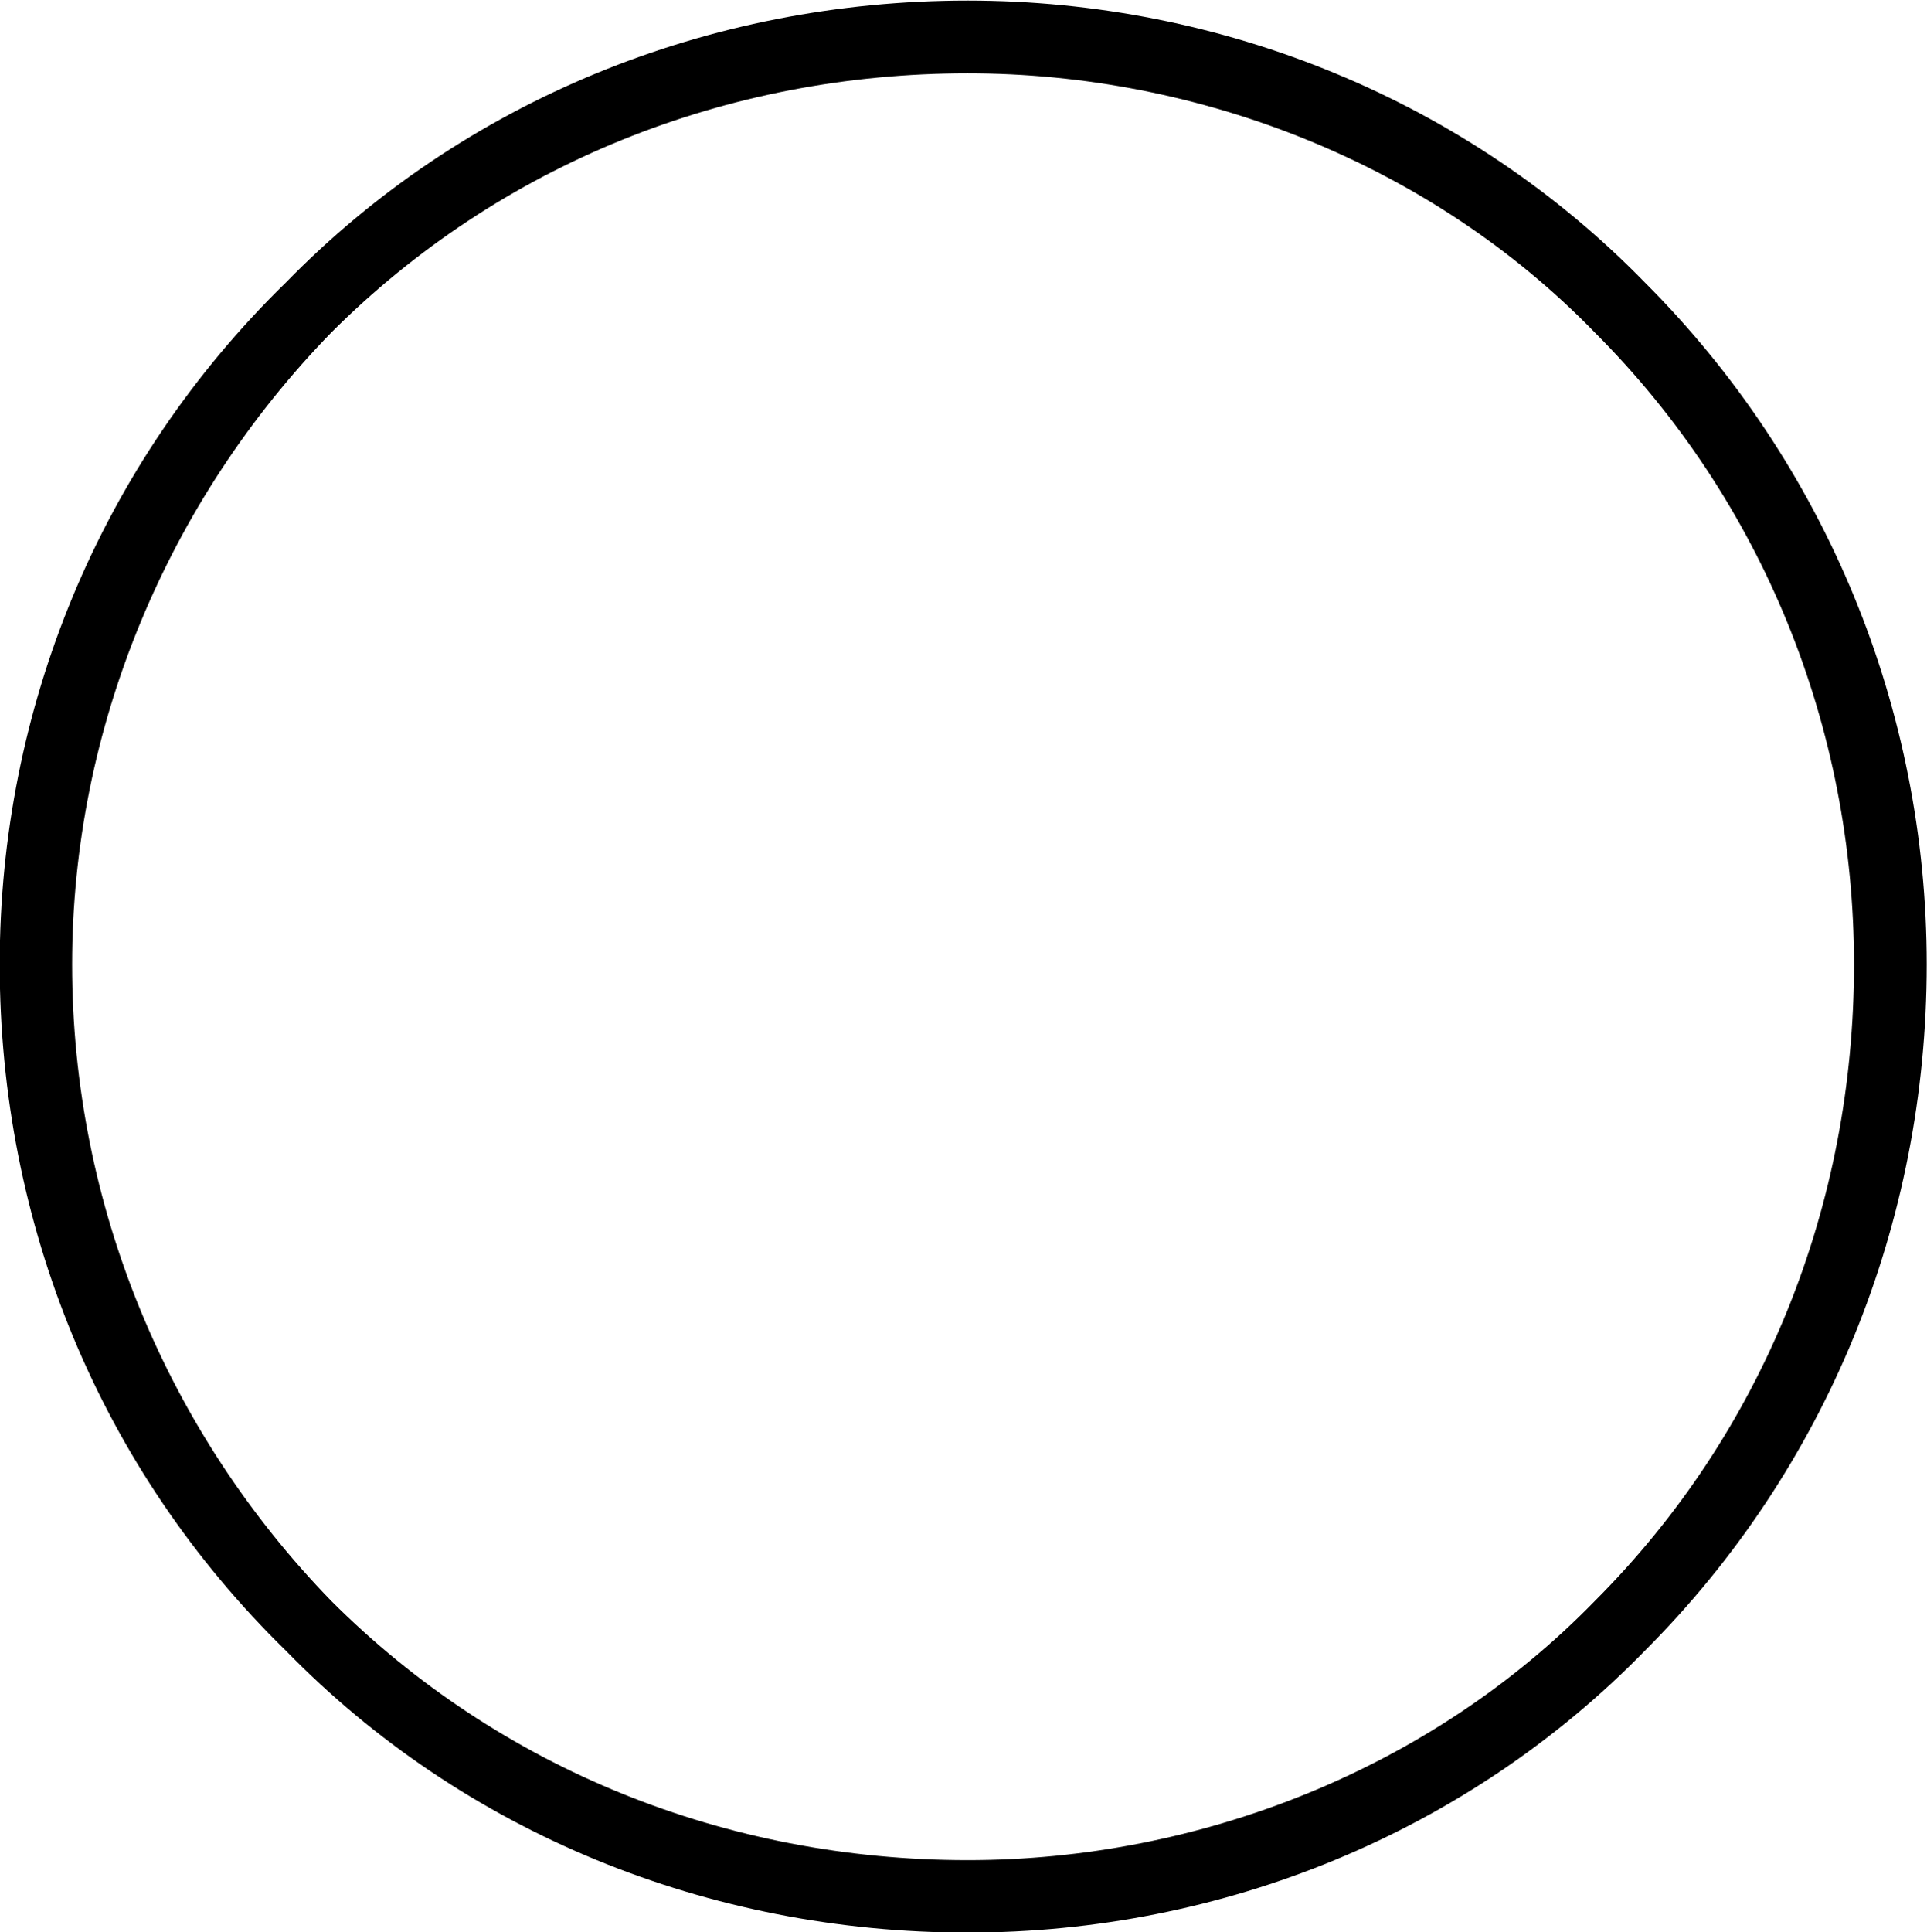 <?xml version="1.0" encoding="UTF-8"?>
<svg fill="#000000" version="1.1" viewBox="0 0 6.625 6.641" xmlns="http://www.w3.org/2000/svg" xmlns:xlink="http://www.w3.org/1999/xlink">
<defs>
<g id="a">
<path d="m6.922-2.5c0 0.828-0.312 1.609-0.891 2.188-0.562 0.578-1.359 0.891-2.156 0.891-0.828 0-1.609-0.312-2.188-0.891-0.562-0.578-0.891-1.359-0.891-2.188 0-0.812 0.328-1.594 0.891-2.172 0.578-0.578 1.359-0.891 2.188-0.891 0.797 0 1.594 0.312 2.156 0.891 0.578 0.578 0.891 1.359 0.891 2.172zm-5.391-2.344c-0.641 0.625-0.984 1.469-0.984 2.344 0 0.891 0.344 1.734 0.984 2.359 0.609 0.625 1.453 0.969 2.344 0.969 0.875 0 1.719-0.344 2.328-0.969 0.625-0.625 0.969-1.469 0.969-2.359 0-0.875-0.344-1.719-0.969-2.344-0.609-0.625-1.453-0.969-2.328-0.969-0.891 0-1.734 0.344-2.344 0.969z"/>
</g>
</defs>
<g transform="translate(-149.26 -128.95)">
<use x="148.712" y="134.765" xlink:href="#a"/>
</g>
</svg>
